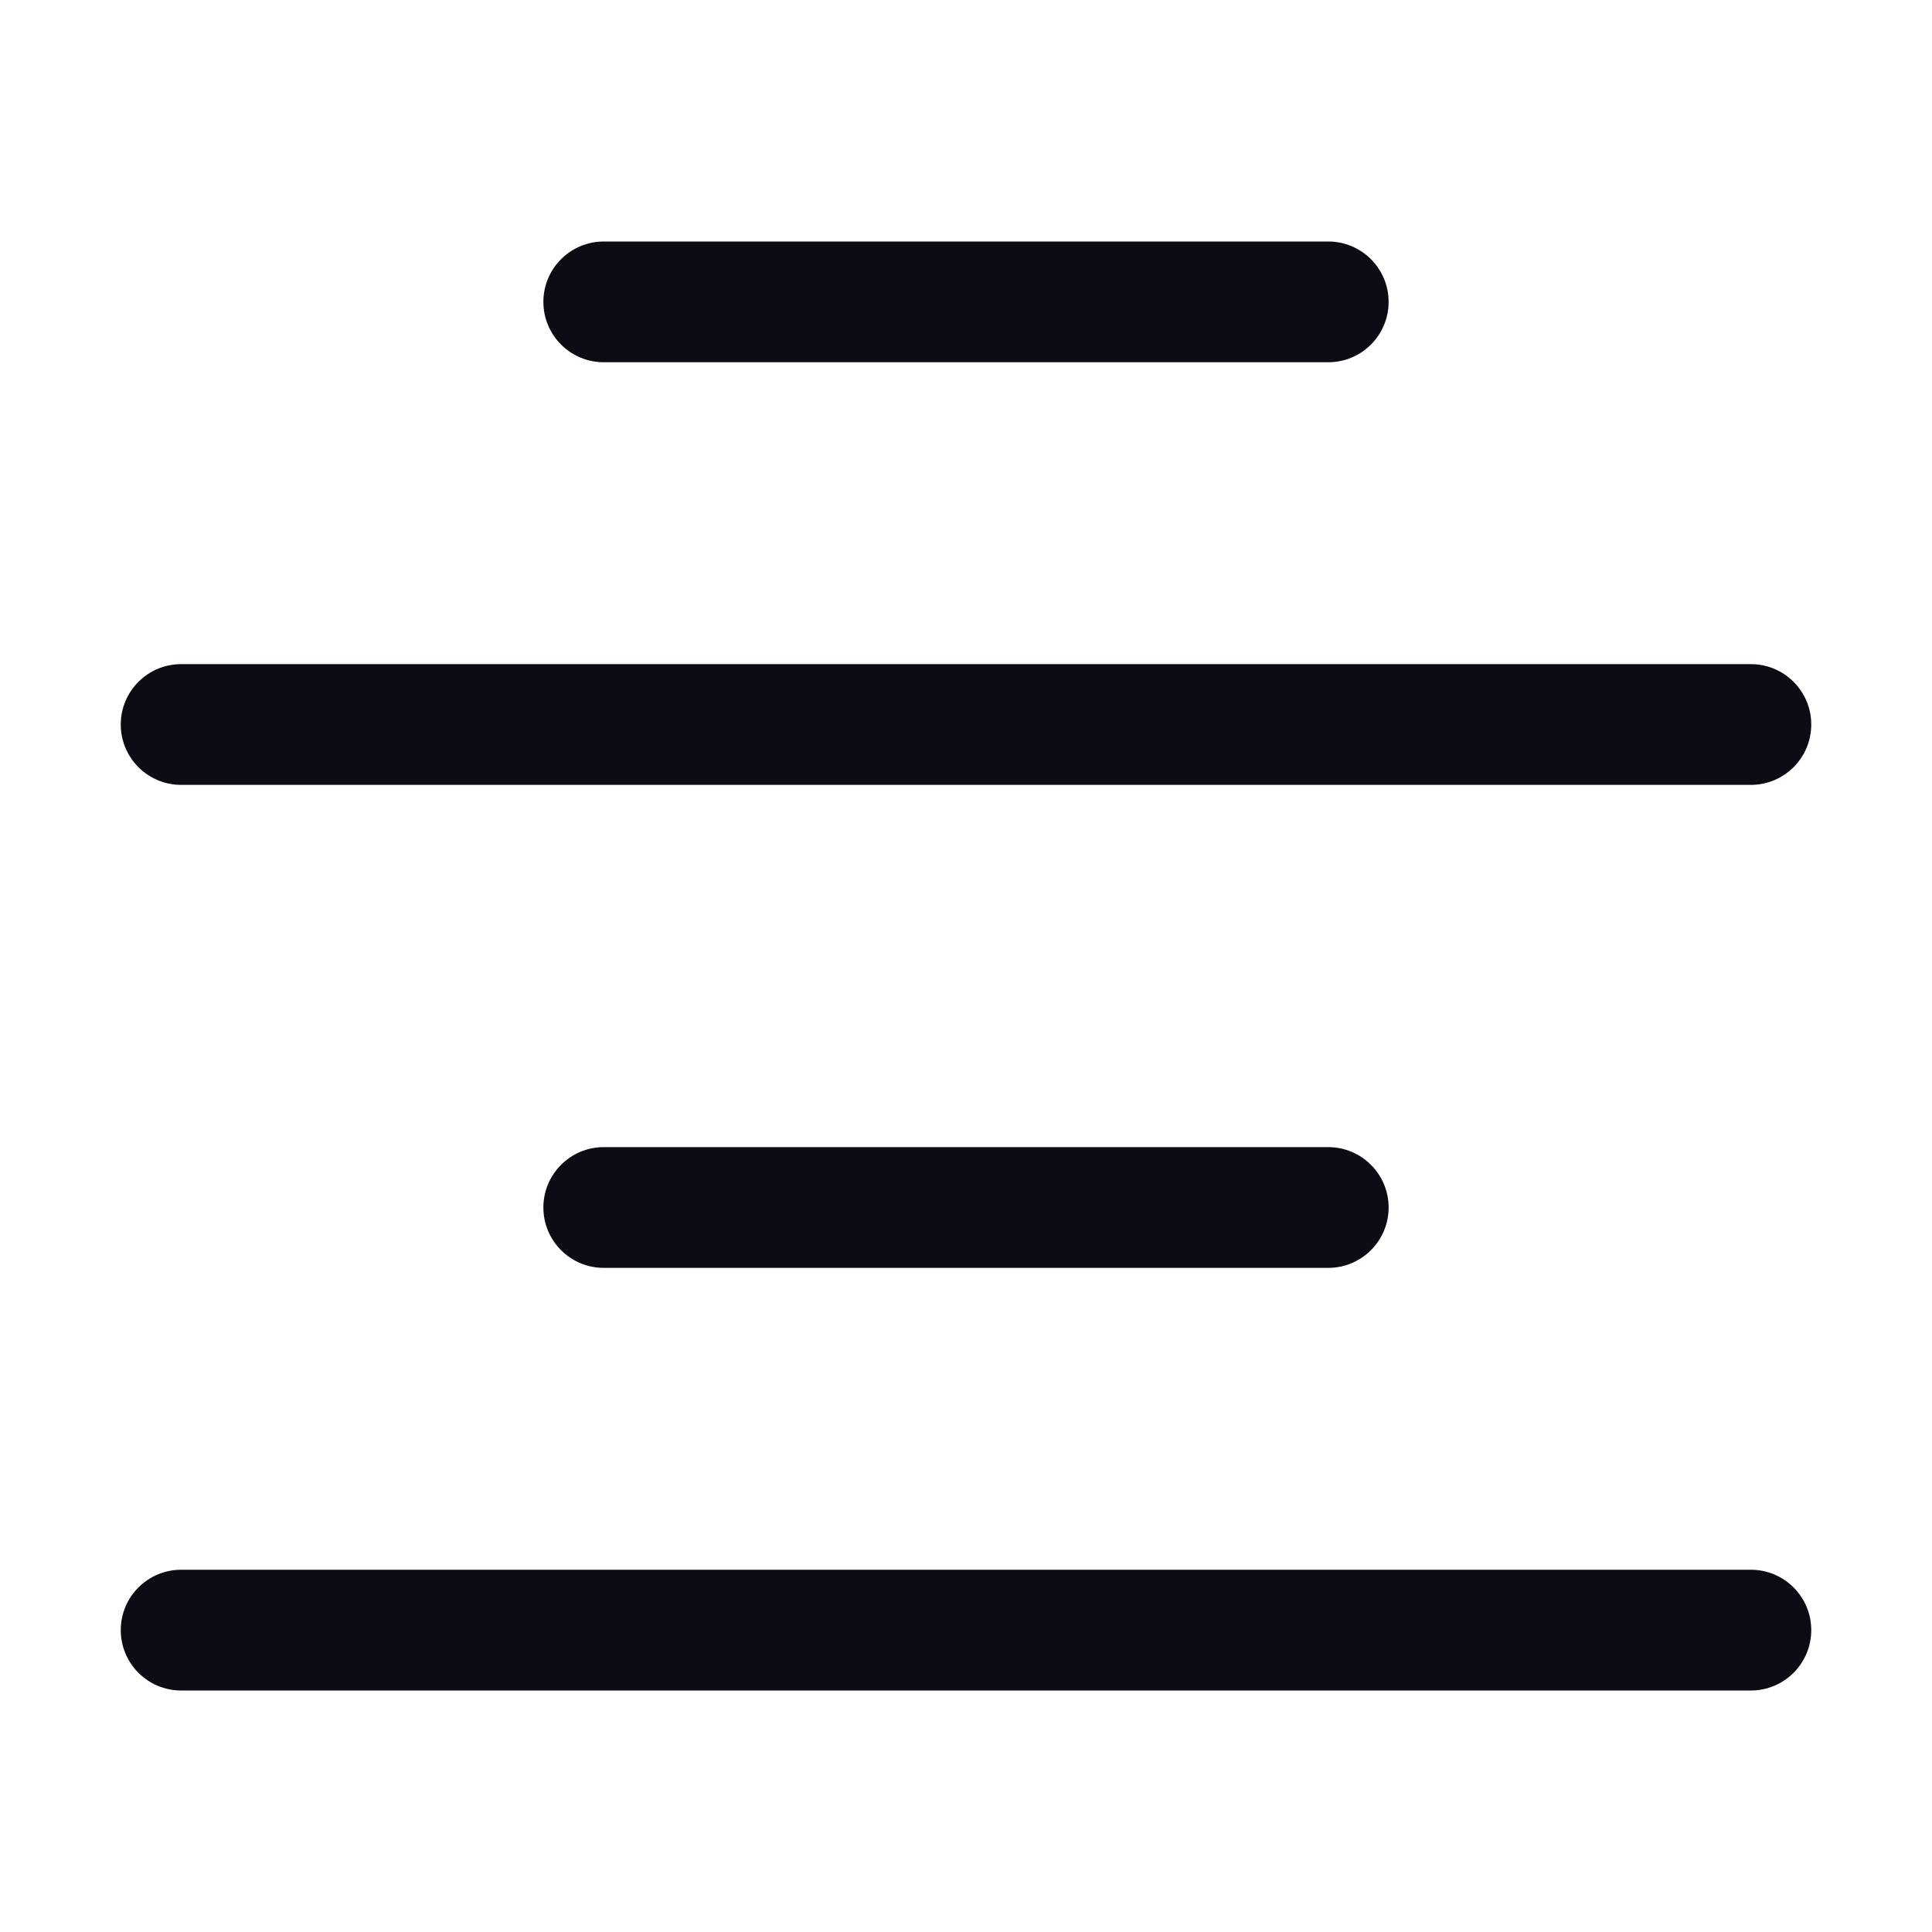 <svg width="24" height="24" viewBox="0 0 24 24" fill="none" xmlns="http://www.w3.org/2000/svg">
<path fill-rule="evenodd" clip-rule="evenodd" d="M16.5 4.5H7.5C7.086 4.5 6.75 4.164 6.75 3.75C6.75 3.336 7.086 3 7.5 3H16.5C16.914 3 17.25 3.336 17.25 3.75C17.25 4.164 16.914 4.5 16.5 4.5ZM16.5 15.75H7.5C7.086 15.75 6.75 15.414 6.75 15C6.75 14.586 7.086 14.25 7.5 14.25H16.5C16.914 14.25 17.25 14.586 17.25 15C17.25 15.414 16.914 15.75 16.5 15.75ZM22.5 9C22.5 8.586 22.164 8.25 21.75 8.25L2.25 8.25C1.836 8.25 1.5 8.586 1.5 9C1.5 9.414 1.836 9.75 2.25 9.75L21.75 9.75C22.164 9.75 22.5 9.414 22.5 9ZM21.75 19.5C22.164 19.5 22.5 19.836 22.5 20.25C22.5 20.664 22.164 21 21.75 21H2.25C1.836 21 1.5 20.664 1.5 20.25C1.5 19.836 1.836 19.5 2.25 19.5L21.75 19.5Z" fill="#0C0C14"/>
</svg>
